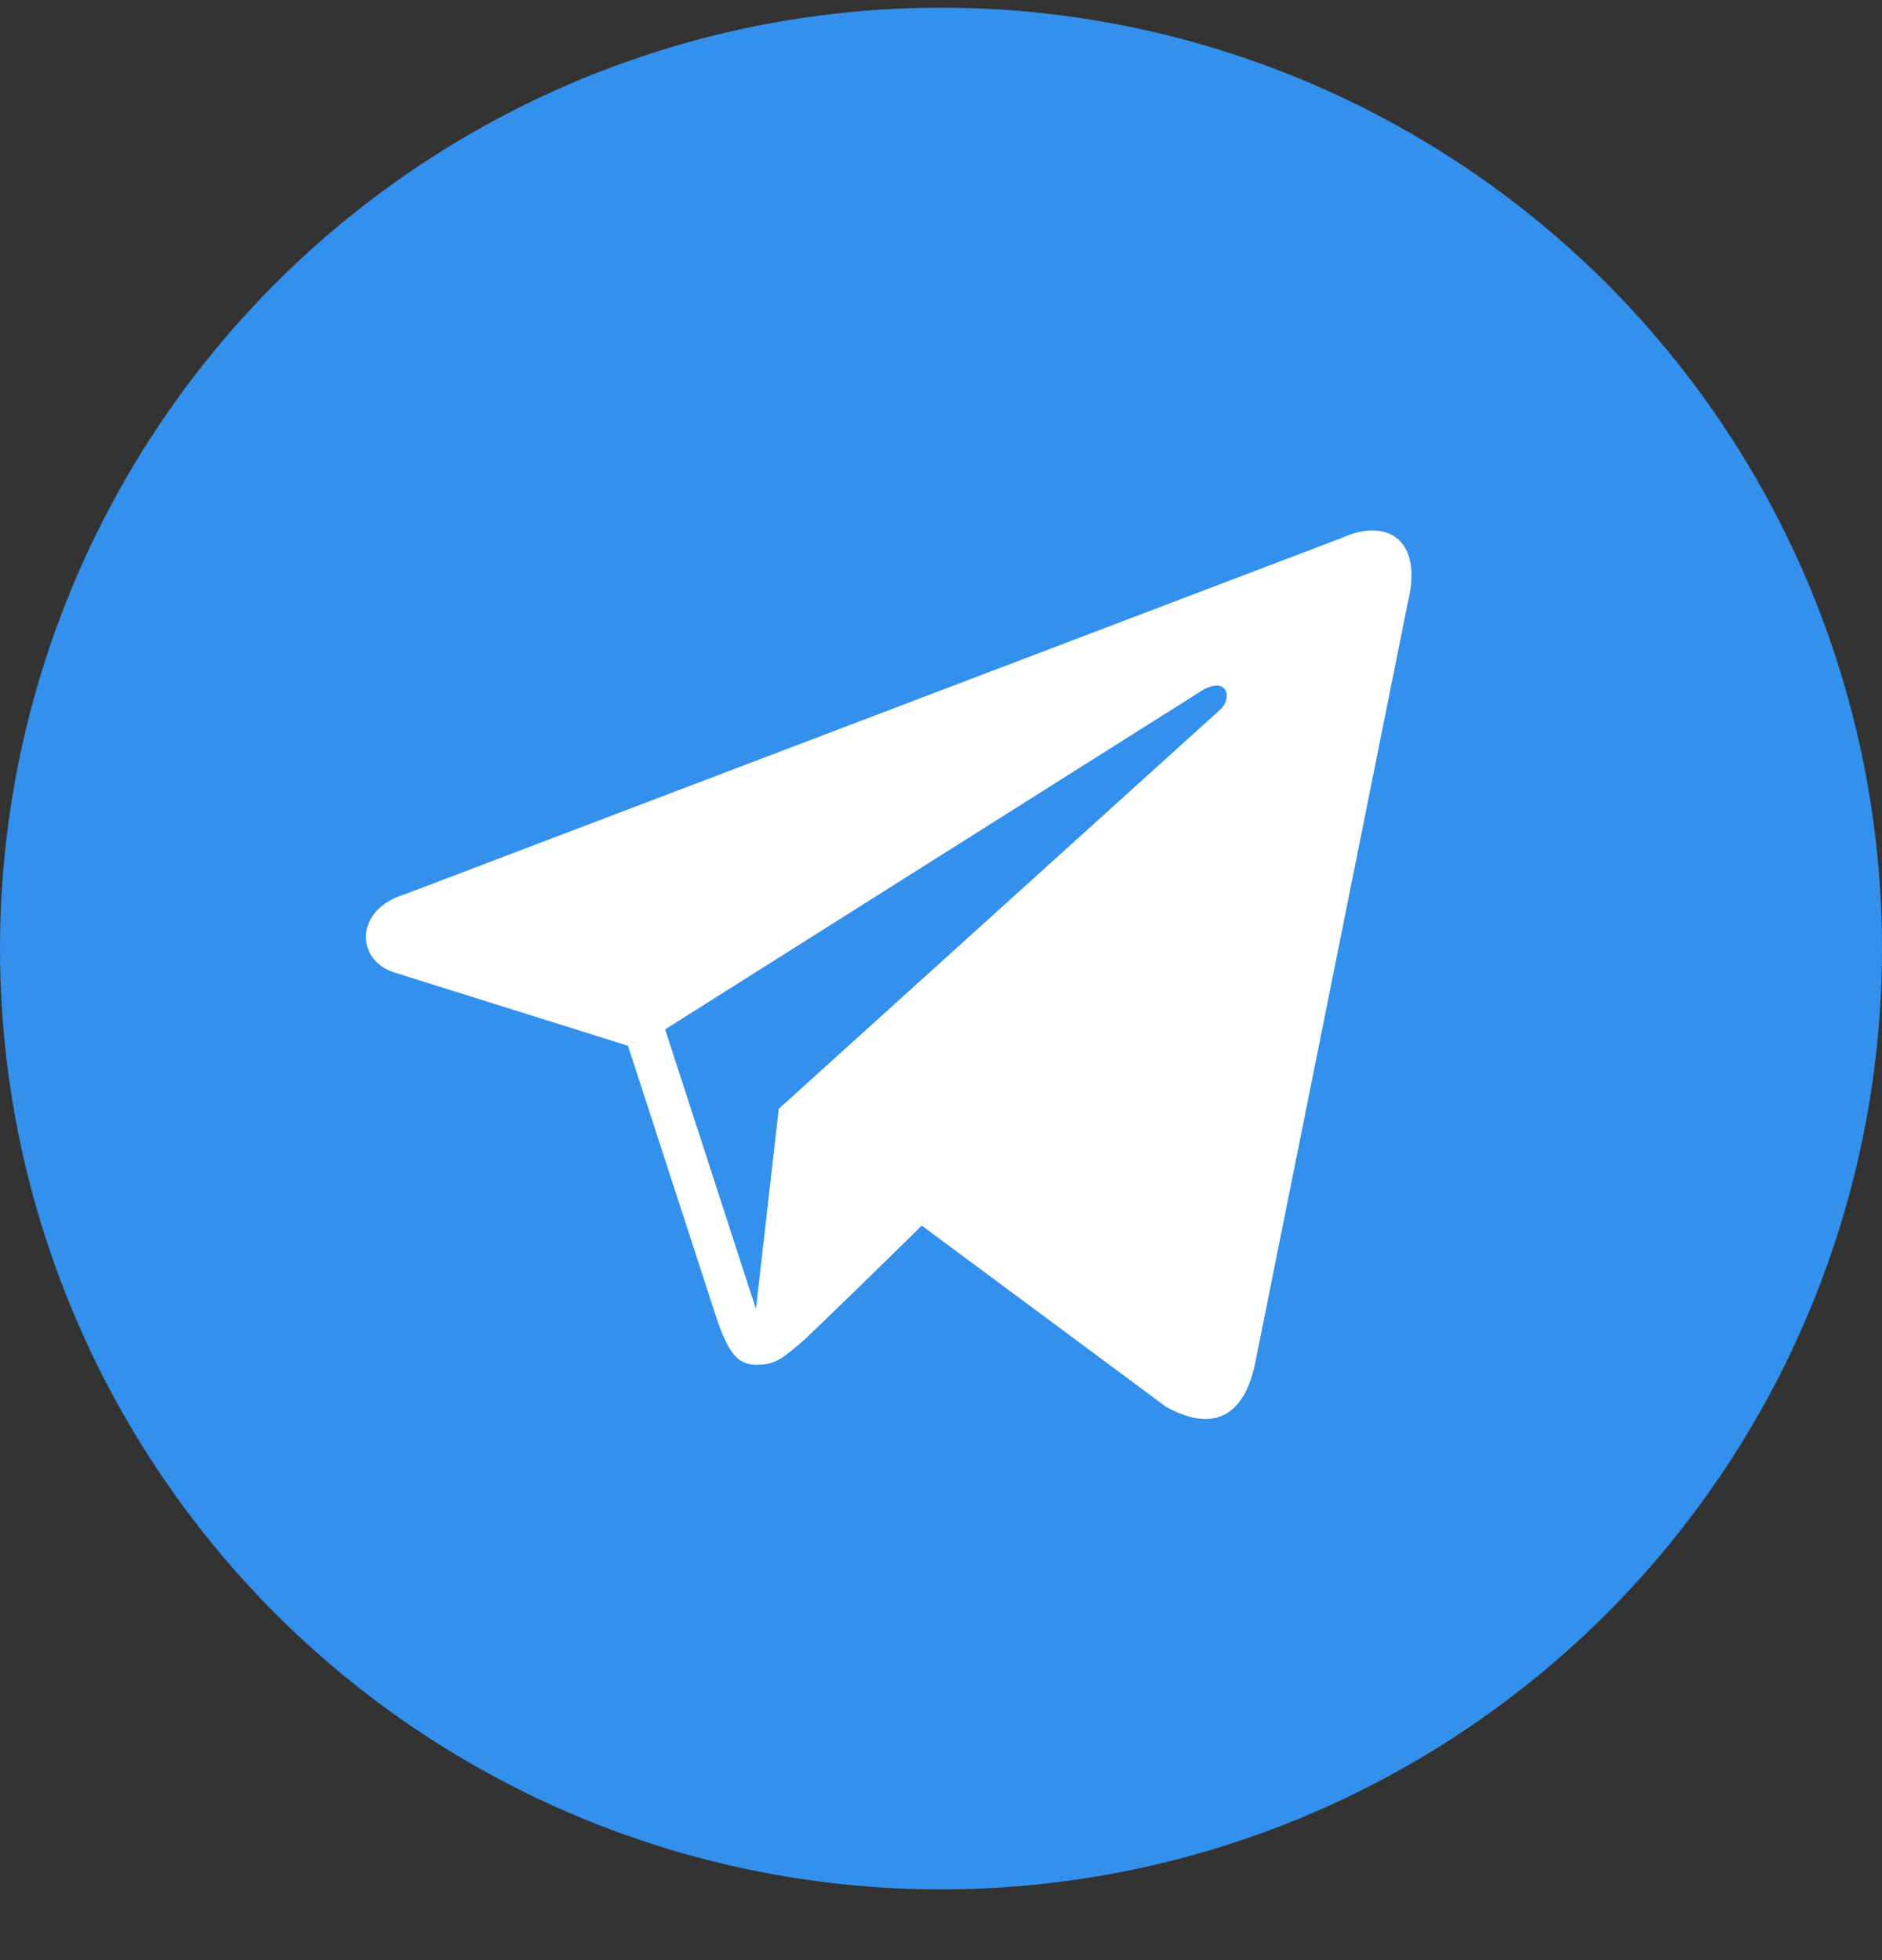 <svg width="24" height="25" viewBox="0 0 24 25" fill="none" xmlns="http://www.w3.org/2000/svg">
<rect x="0" y="0" width="24" height="25" fill="#333333" stroke="none"/>
<circle cx="12" cy="12.098" r="12" fill="#3390EC"/>
<path d="M17.118 6.858L5.168 11.404C4.518 11.597 4.535 12.241 5.018 12.4L8.008 13.338L9.157 16.871C9.298 17.256 9.407 17.407 9.648 17.407C9.898 17.407 9.99 17.315 10.256 17.089C10.556 16.804 11.022 16.352 11.755 15.632L14.87 17.943C15.444 18.261 15.852 18.094 16.002 17.407L17.951 7.695C18.159 6.858 17.668 6.607 17.118 6.858ZM8.482 13.129L15.286 8.834C15.619 8.608 15.728 8.859 15.578 9.035L9.931 14.142L9.64 16.695L8.482 13.129Z" fill="white"/>
</svg>
